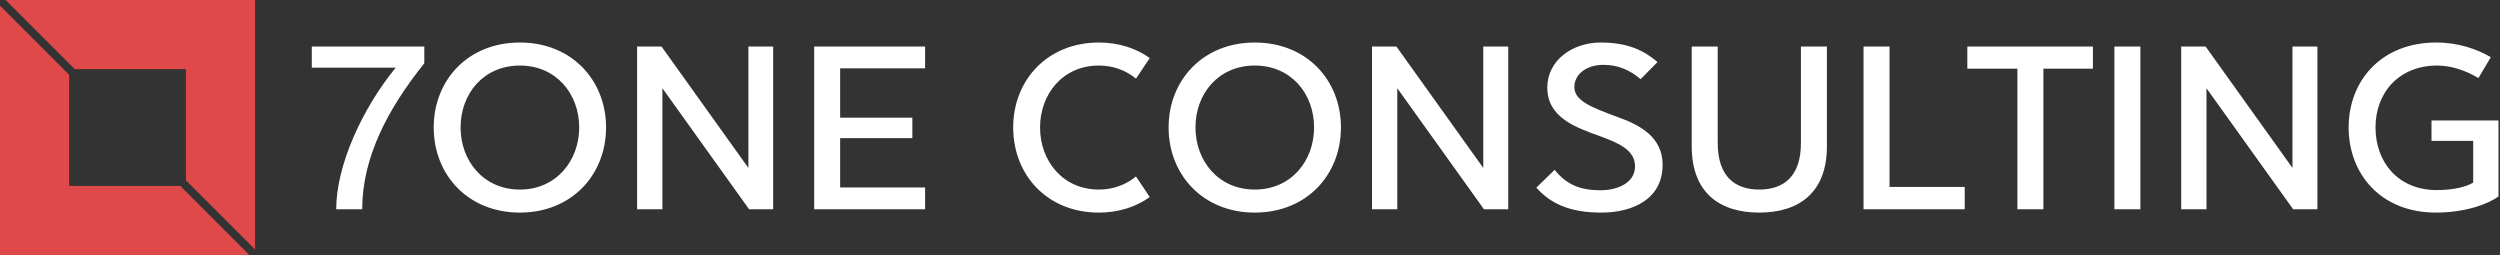 <svg data-v-423bf9ae="" xmlns="http://www.w3.org/2000/svg" viewBox="0 0 882 90" class="iconLeft"><rect x="0" y="0" width="882" height="90" fill="#333333" stroke="none"/><!----><!----><!----><g data-v-423bf9ae="" id="915bac46-1dd2-4db0-90ef-b0e1c4a4fa21" fill="#ffffff" transform="matrix(6.154,0,0,6.154,107.846,-7.092)"><path d="M0.35 3.82L0.35 5.03L5.16 5.03C3.22 7.41 1.75 10.65 1.75 13.15L3.24 13.15C3.24 10.21 4.67 7.44 6.80 4.78L6.80 3.82ZM12.28 13.34C15.25 13.34 17.22 11.17 17.22 8.46C17.22 5.75 15.25 3.59 12.28 3.59C9.30 3.59 7.34 5.75 7.34 8.46C7.34 11.17 9.30 13.34 12.28 13.34ZM12.28 12.02C10.19 12.02 8.88 10.37 8.88 8.46C8.88 6.53 10.19 4.91 12.28 4.91C14.36 4.91 15.68 6.53 15.68 8.46C15.68 10.37 14.36 12.02 12.28 12.02ZM25.38 3.82L25.38 10.78L20.40 3.82L19.00 3.82L19.00 13.15L20.45 13.15L20.45 6.21L25.42 13.15L26.80 13.15L26.80 3.82ZM35.51 5.07L35.51 3.82L29.15 3.82L29.15 13.15L35.51 13.15L35.51 11.90L30.64 11.90L30.64 9.07L34.78 9.07L34.78 7.90L30.64 7.90L30.64 5.07ZM45.47 13.34C46.59 13.34 47.59 13.02 48.39 12.45L47.60 11.27C47.03 11.74 46.30 12.02 45.47 12.02C43.40 12.02 42.10 10.37 42.10 8.46C42.10 6.55 43.40 4.91 45.47 4.91C46.30 4.91 47.03 5.19 47.60 5.66L48.39 4.48C47.59 3.91 46.59 3.59 45.47 3.59C42.52 3.59 40.56 5.75 40.56 8.46C40.56 11.19 42.52 13.34 45.47 13.34ZM54.41 13.34C57.39 13.34 59.35 11.17 59.35 8.46C59.35 5.75 57.39 3.59 54.41 3.59C51.44 3.59 49.47 5.75 49.47 8.46C49.47 11.17 51.44 13.34 54.41 13.34ZM54.41 12.02C52.32 12.02 51.01 10.37 51.01 8.46C51.01 6.53 52.32 4.91 54.41 4.91C56.50 4.91 57.81 6.53 57.81 8.46C57.81 10.37 56.50 12.02 54.41 12.02ZM67.51 3.82L67.51 10.78L62.53 3.82L61.13 3.82L61.13 13.15L62.58 13.15L62.58 6.21L67.55 13.15L68.94 13.15L68.94 3.82ZM74.27 13.34C76.08 13.34 77.79 12.57 77.79 10.60C77.79 9.04 76.55 8.33 75.18 7.85C73.62 7.28 72.73 6.90 72.73 6.14C72.73 5.40 73.44 4.87 74.39 4.87C75.19 4.87 75.85 5.12 76.53 5.69L77.50 4.71C76.75 4.08 75.86 3.59 74.24 3.59C72.61 3.59 71.18 4.62 71.18 6.17C71.18 7.86 72.73 8.44 74.26 8.98C75.28 9.36 76.21 9.76 76.21 10.69C76.21 11.61 75.25 12.06 74.23 12.06C73.06 12.06 72.29 11.74 71.60 10.89L70.55 11.91C71.39 12.85 72.51 13.34 74.27 13.34ZM83.33 13.34C85.58 13.34 87.21 12.22 87.21 9.54L87.21 3.82L85.72 3.82L85.72 9.35C85.72 11.29 84.71 12.02 83.33 12.02C81.96 12.02 80.95 11.29 80.95 9.35L80.95 3.82L79.46 3.82L79.46 9.54C79.46 12.22 81.08 13.34 83.33 13.34ZM90.80 11.87L90.80 3.82L89.31 3.82L89.31 13.15L95.11 13.15L95.11 11.87ZM102.46 3.82L95.26 3.82L95.26 5.09L98.13 5.09L98.13 13.15L99.62 13.15L99.62 5.09L102.46 5.09ZM105.18 3.82L103.69 3.82L103.69 13.15L105.18 13.15ZM113.90 3.82L113.90 10.78L108.92 3.82L107.52 3.82L107.52 13.15L108.97 13.15L108.97 6.21L113.94 13.15L115.33 13.15L115.33 3.82ZM121.87 8.06L121.87 9.23L124.26 9.23L124.26 11.62C123.86 11.86 123.16 12.05 122.14 12.05C119.93 12.03 118.66 10.43 118.66 8.46C118.66 6.45 120.01 4.93 122.16 4.91C123.35 4.91 124.25 5.45 124.56 5.63L125.27 4.43C124.48 3.97 123.42 3.59 122.14 3.59C118.99 3.59 117.12 5.78 117.12 8.46C117.12 11.13 118.97 13.34 122.12 13.34C123.86 13.34 125.18 12.82 125.71 12.41L125.71 8.06Z"></path></g><!----><g data-v-423bf9ae="" id="2f492631-bb58-46ad-a870-fb75be77531e" transform="matrix(2.812,0,0,2.812,0,0)" stroke="none" fill="#DF4949"><path d="M9.382 8.675h13.943v13.943L32 31.293V0H.707zM22.618 23.325H8.675V9.382L0 .707V32h31.293z"></path></g><!----></svg>